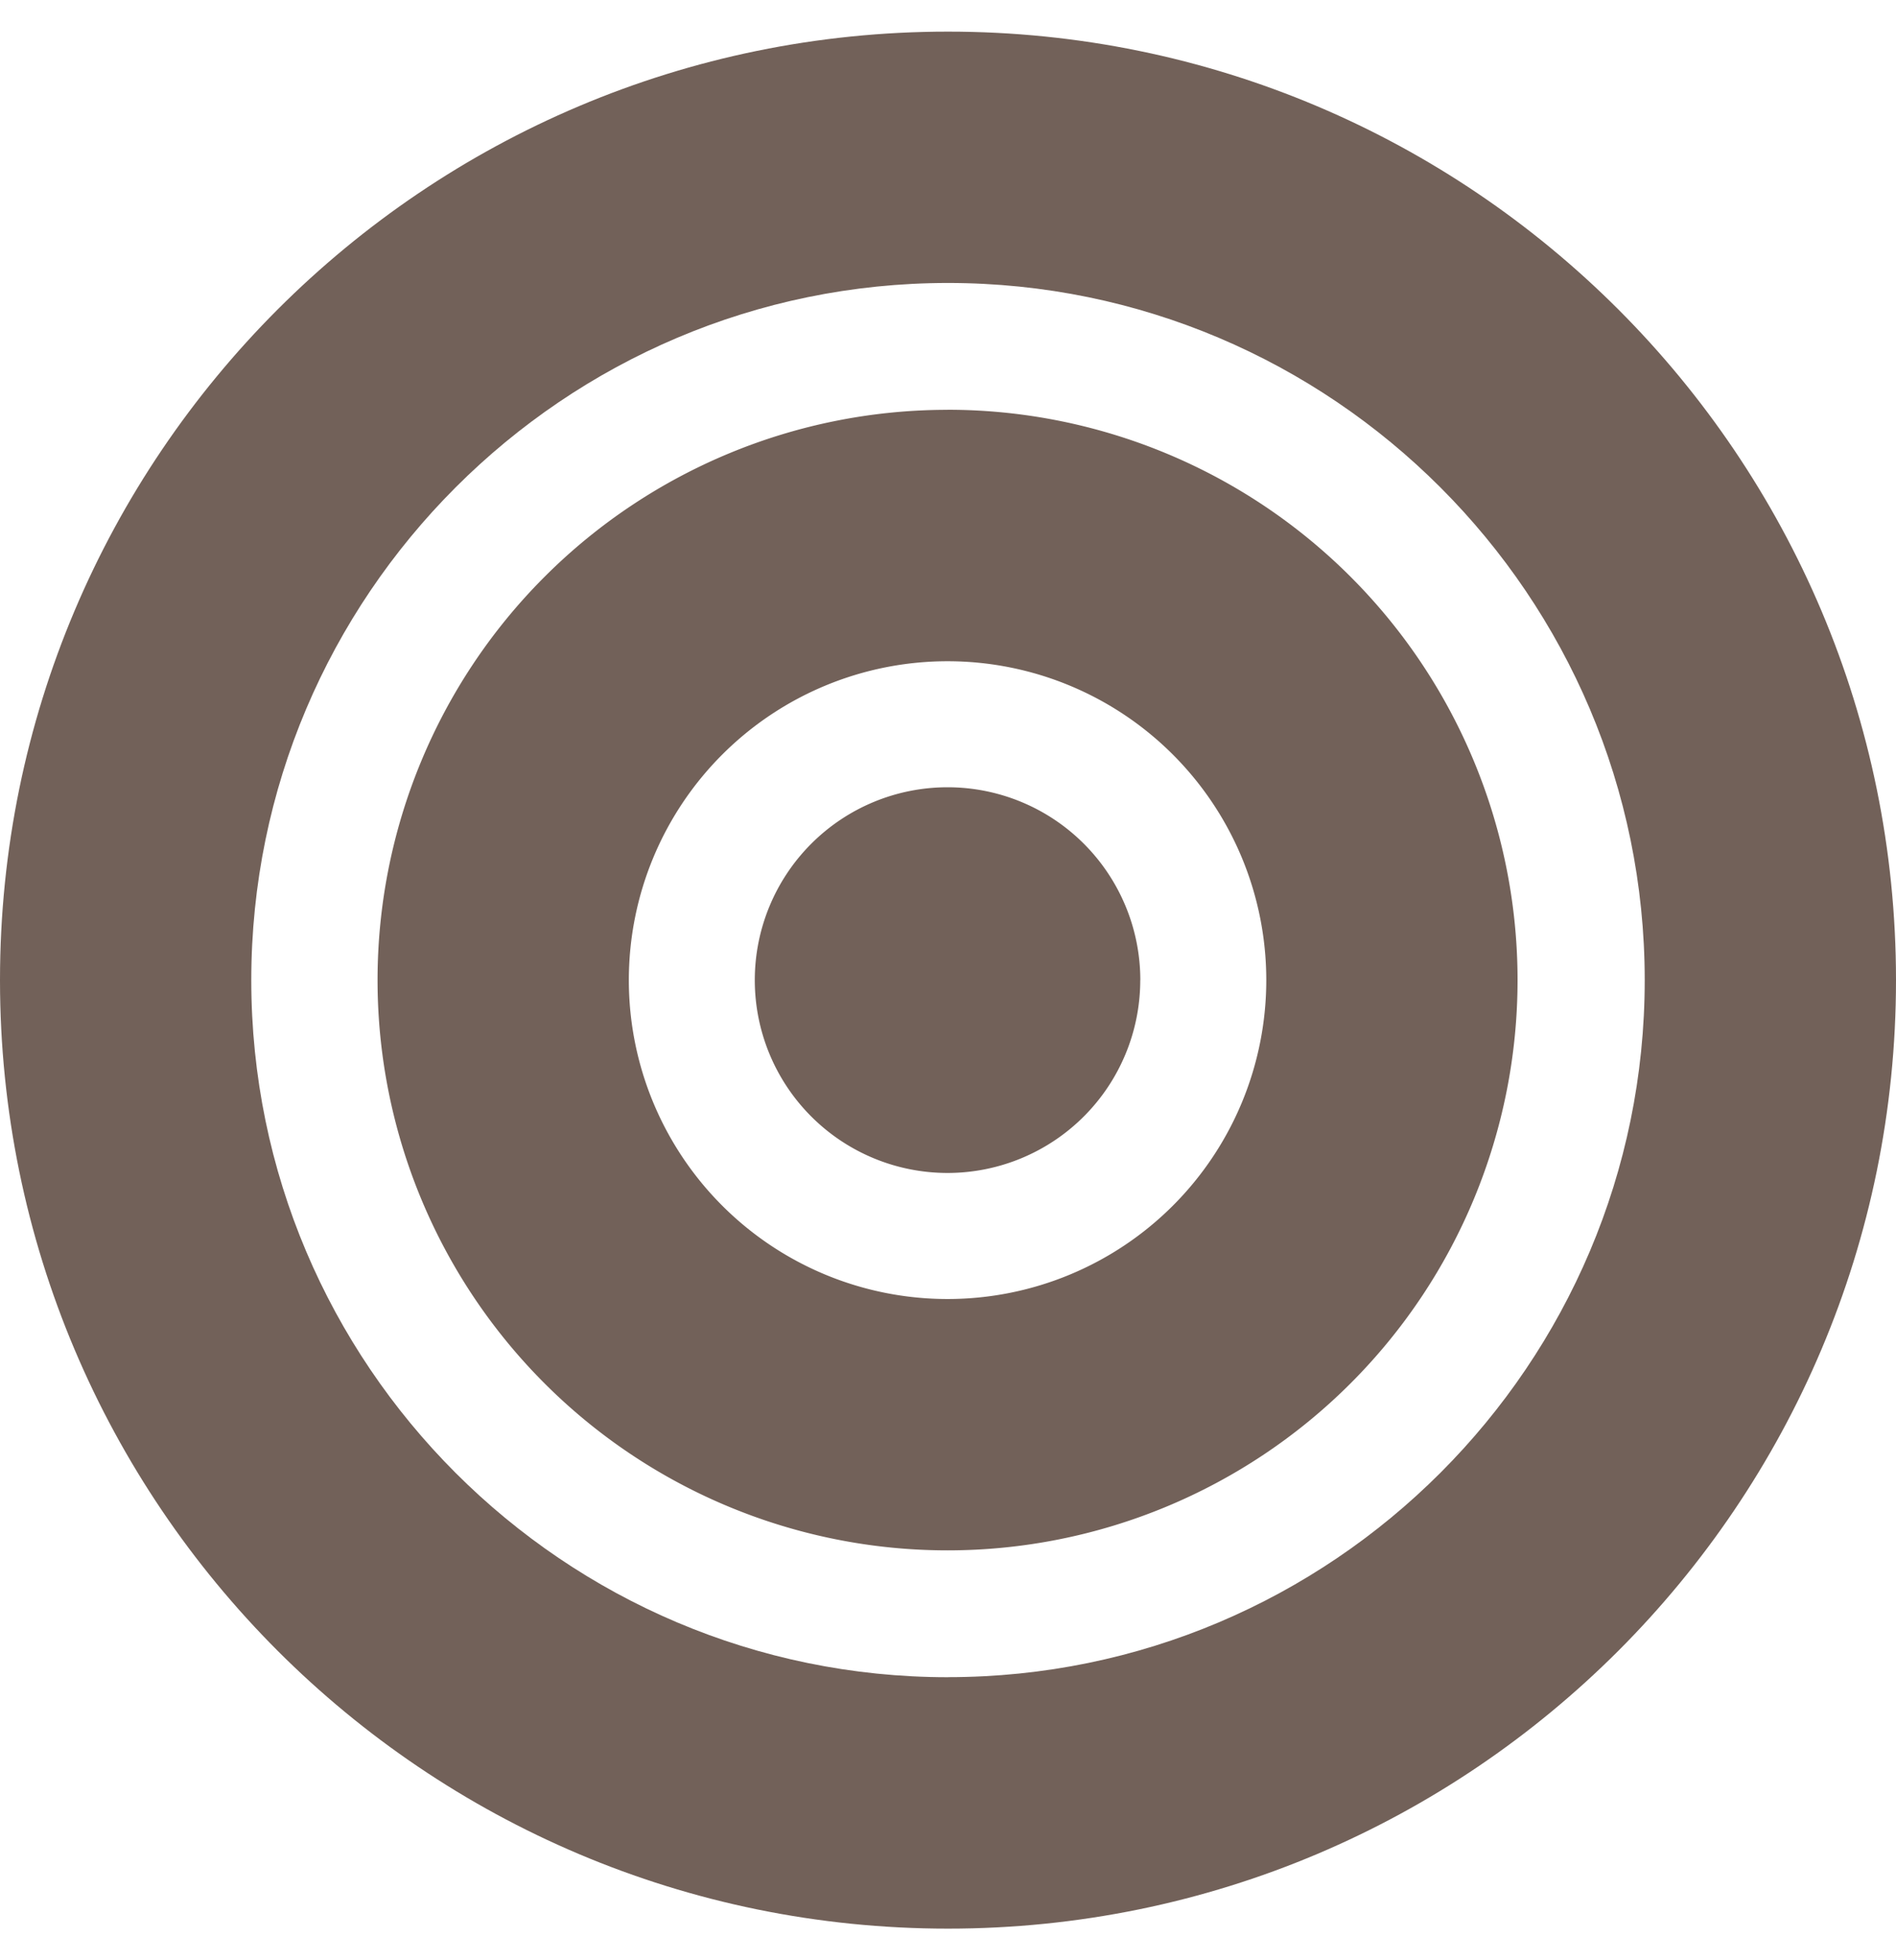 <svg xmlns="http://www.w3.org/2000/svg" width="30" height="31" viewBox="0 0 30 31"><g><g><g><path fill="#726159" d="M14.993 20.543a5.043 5.043 0 1 1 0-10.086 5.043 5.043 0 0 1 0 10.086zm0-14.062A9.019 9.019 0 0 0 5.974 15.5a9.019 9.019 0 0 0 9.02 9.018 9.019 9.019 0 0 0 9.018-9.018 9.019 9.019 0 0 0-9.019-9.02z"/></g><g><path fill="#726159" d="M15 26.524c-6.08 0-11.024-4.944-11.024-11.023C3.976 9.423 8.92 4.475 15 4.475c6.079 0 11.024 4.947 11.024 11.025S21.08 26.523 15 26.523zM15 .5C6.716.5 0 7.216 0 15.5c0 8.284 6.716 15 15 15 8.284 0 15-6.716 15-15 0-8.284-6.716-15-15-15z"/></g><g><path fill="#726159" d="M18.042 15.5a3.049 3.049 0 1 1-6.099 0 3.049 3.049 0 0 1 6.1 0z"/></g></g></g></svg>